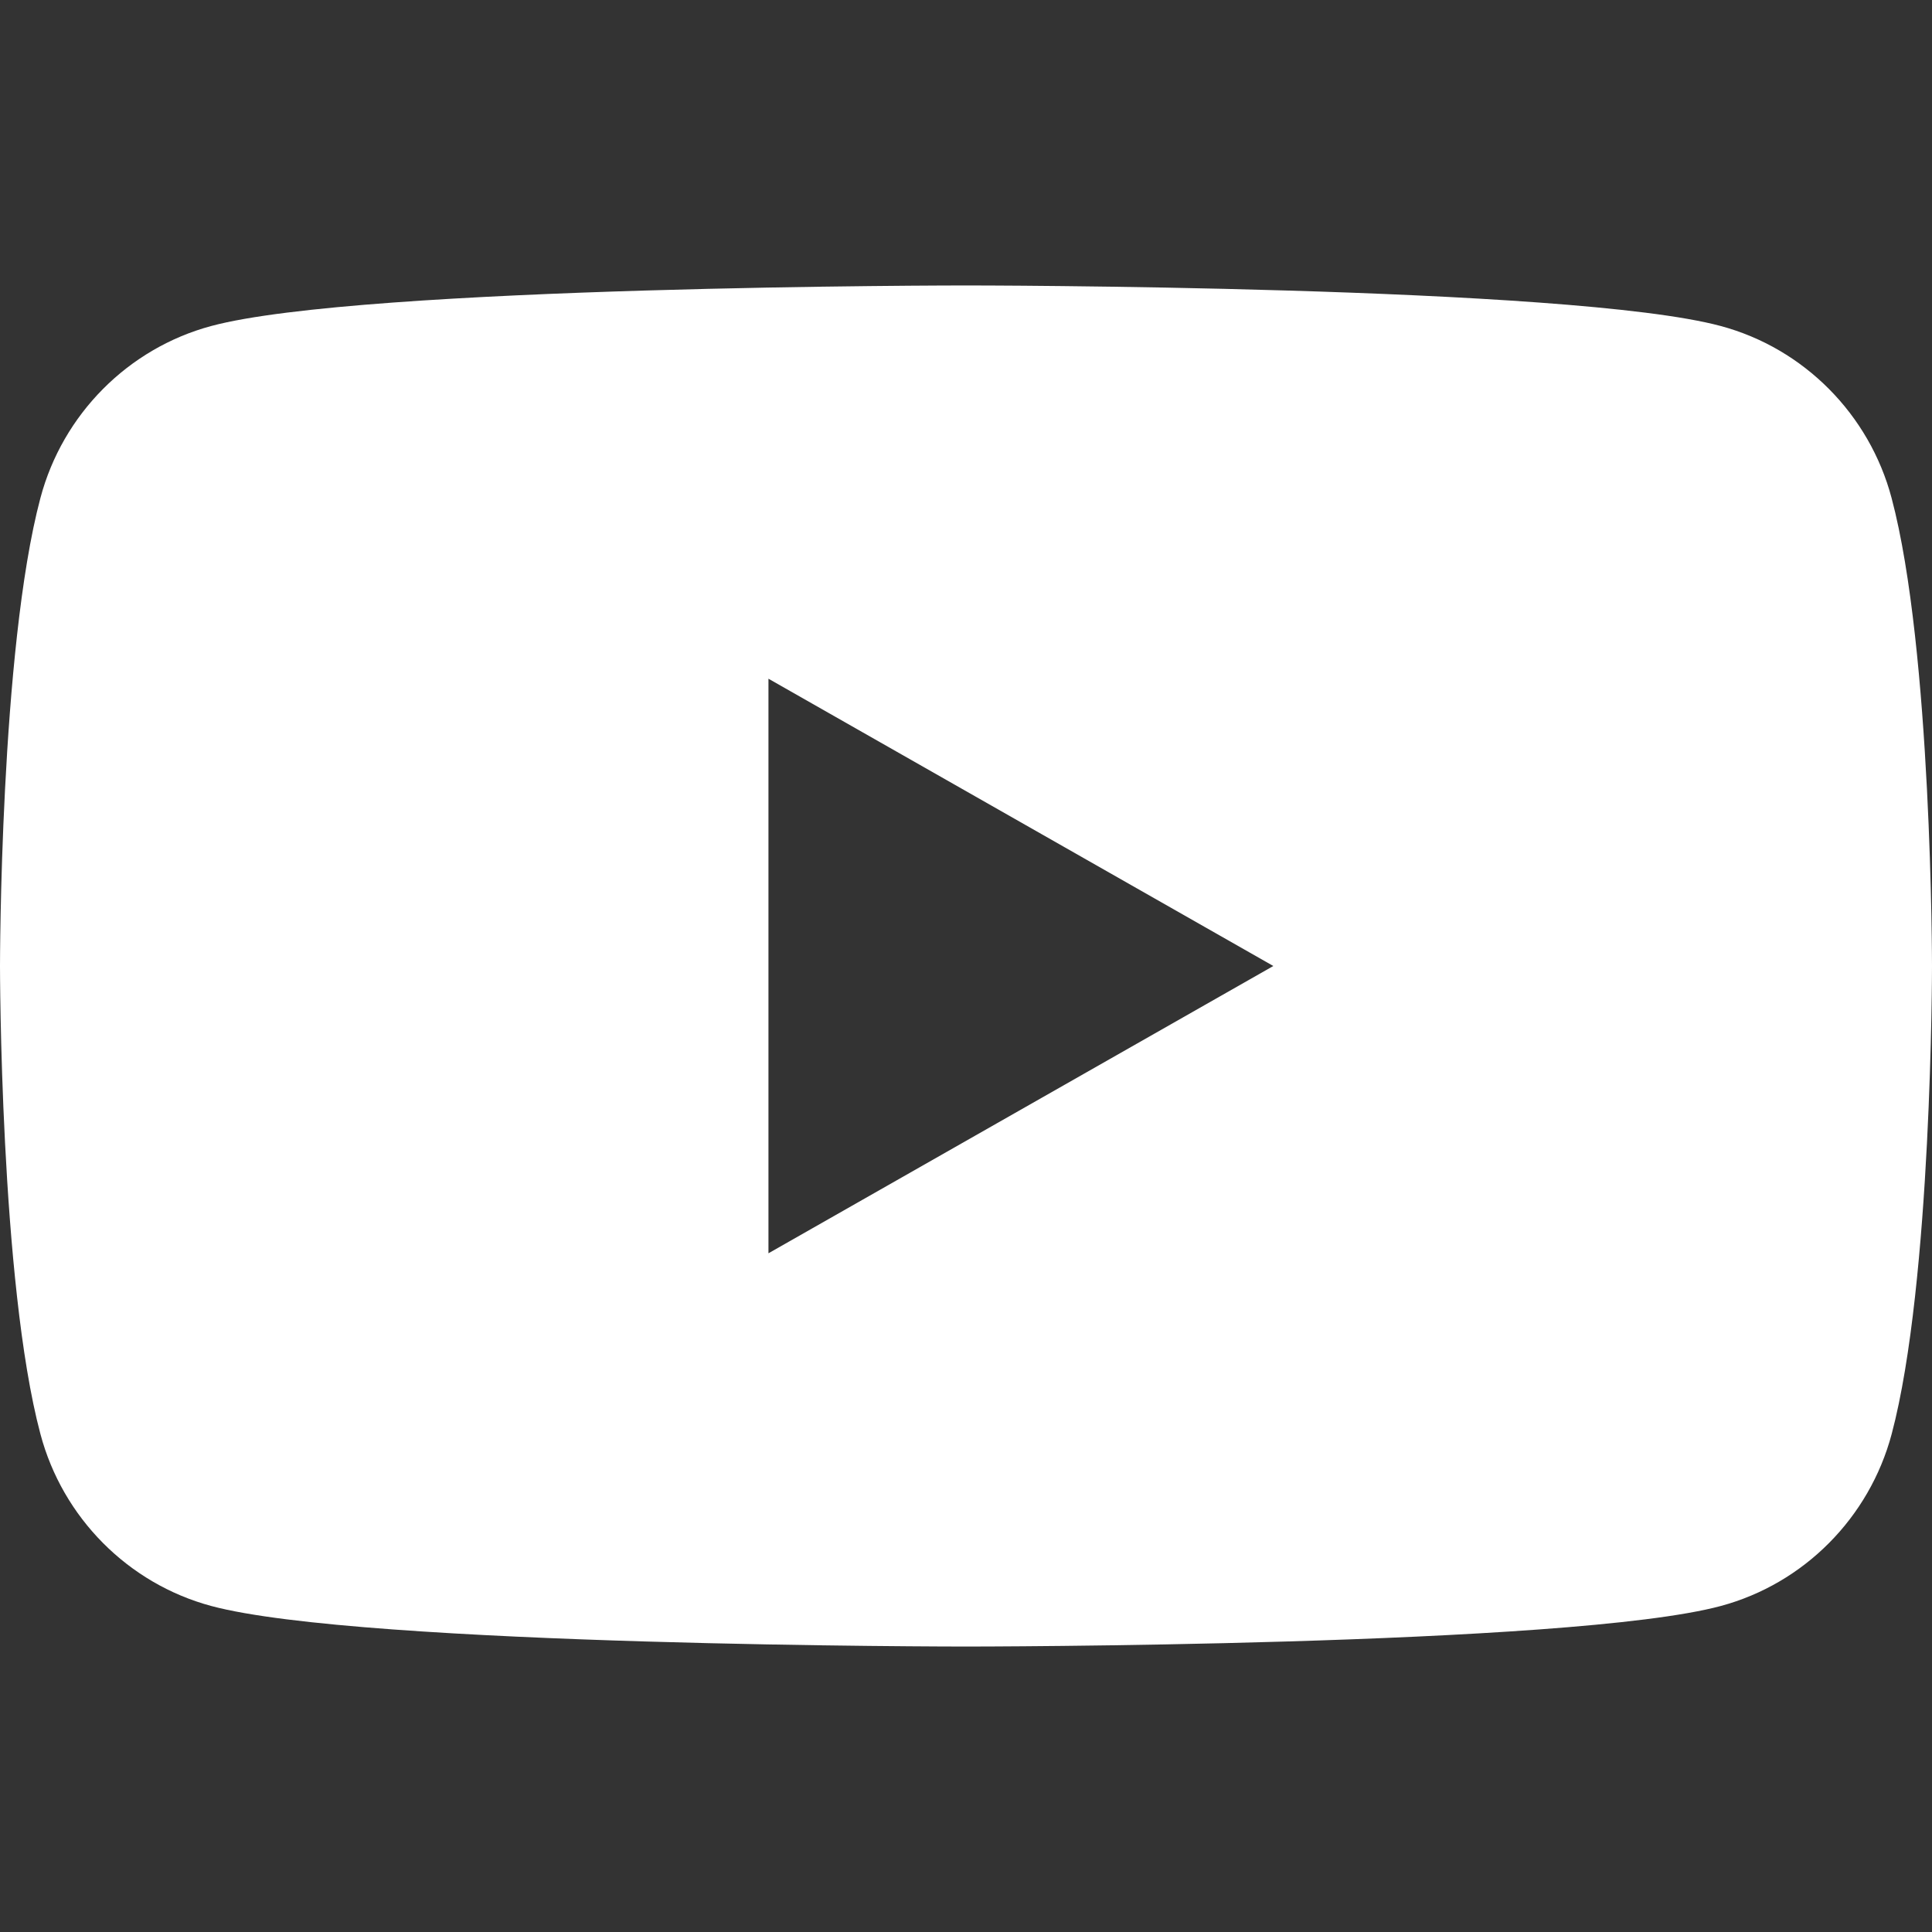 <svg width="40" height="40" viewBox="0 0 40 40" fill="none" xmlns="http://www.w3.org/2000/svg">
<rect x="0" y="0" width="40" height="40" fill="#333333" stroke="none"/>
<g clip-path="url(#clip0_1_3)">
<path d="M39.163 10.31C38.703 8.578 37.348 7.213 35.627 6.75C32.508 5.91 20 5.91 20 5.91C20 5.91 7.492 5.91 4.372 6.75C2.652 7.213 1.297 8.577 0.837 10.31C0 13.45 0 20 0 20C0 20 0 26.55 0.837 29.69C1.297 31.422 2.652 32.787 4.373 33.25C7.492 34.09 20 34.09 20 34.09C20 34.09 32.508 34.09 35.628 33.25C37.348 32.787 38.703 31.423 39.165 29.69C40 26.55 40 20 40 20C40 20 40 13.45 39.163 10.31ZM15.91 25.948V14.052L26.363 20L15.91 25.948Z" fill="white"/>
</g>
<defs>
<clipPath id="clip0_1_3">
<rect width="40" height="40" fill="white"/>
</clipPath>
</defs>
</svg>
